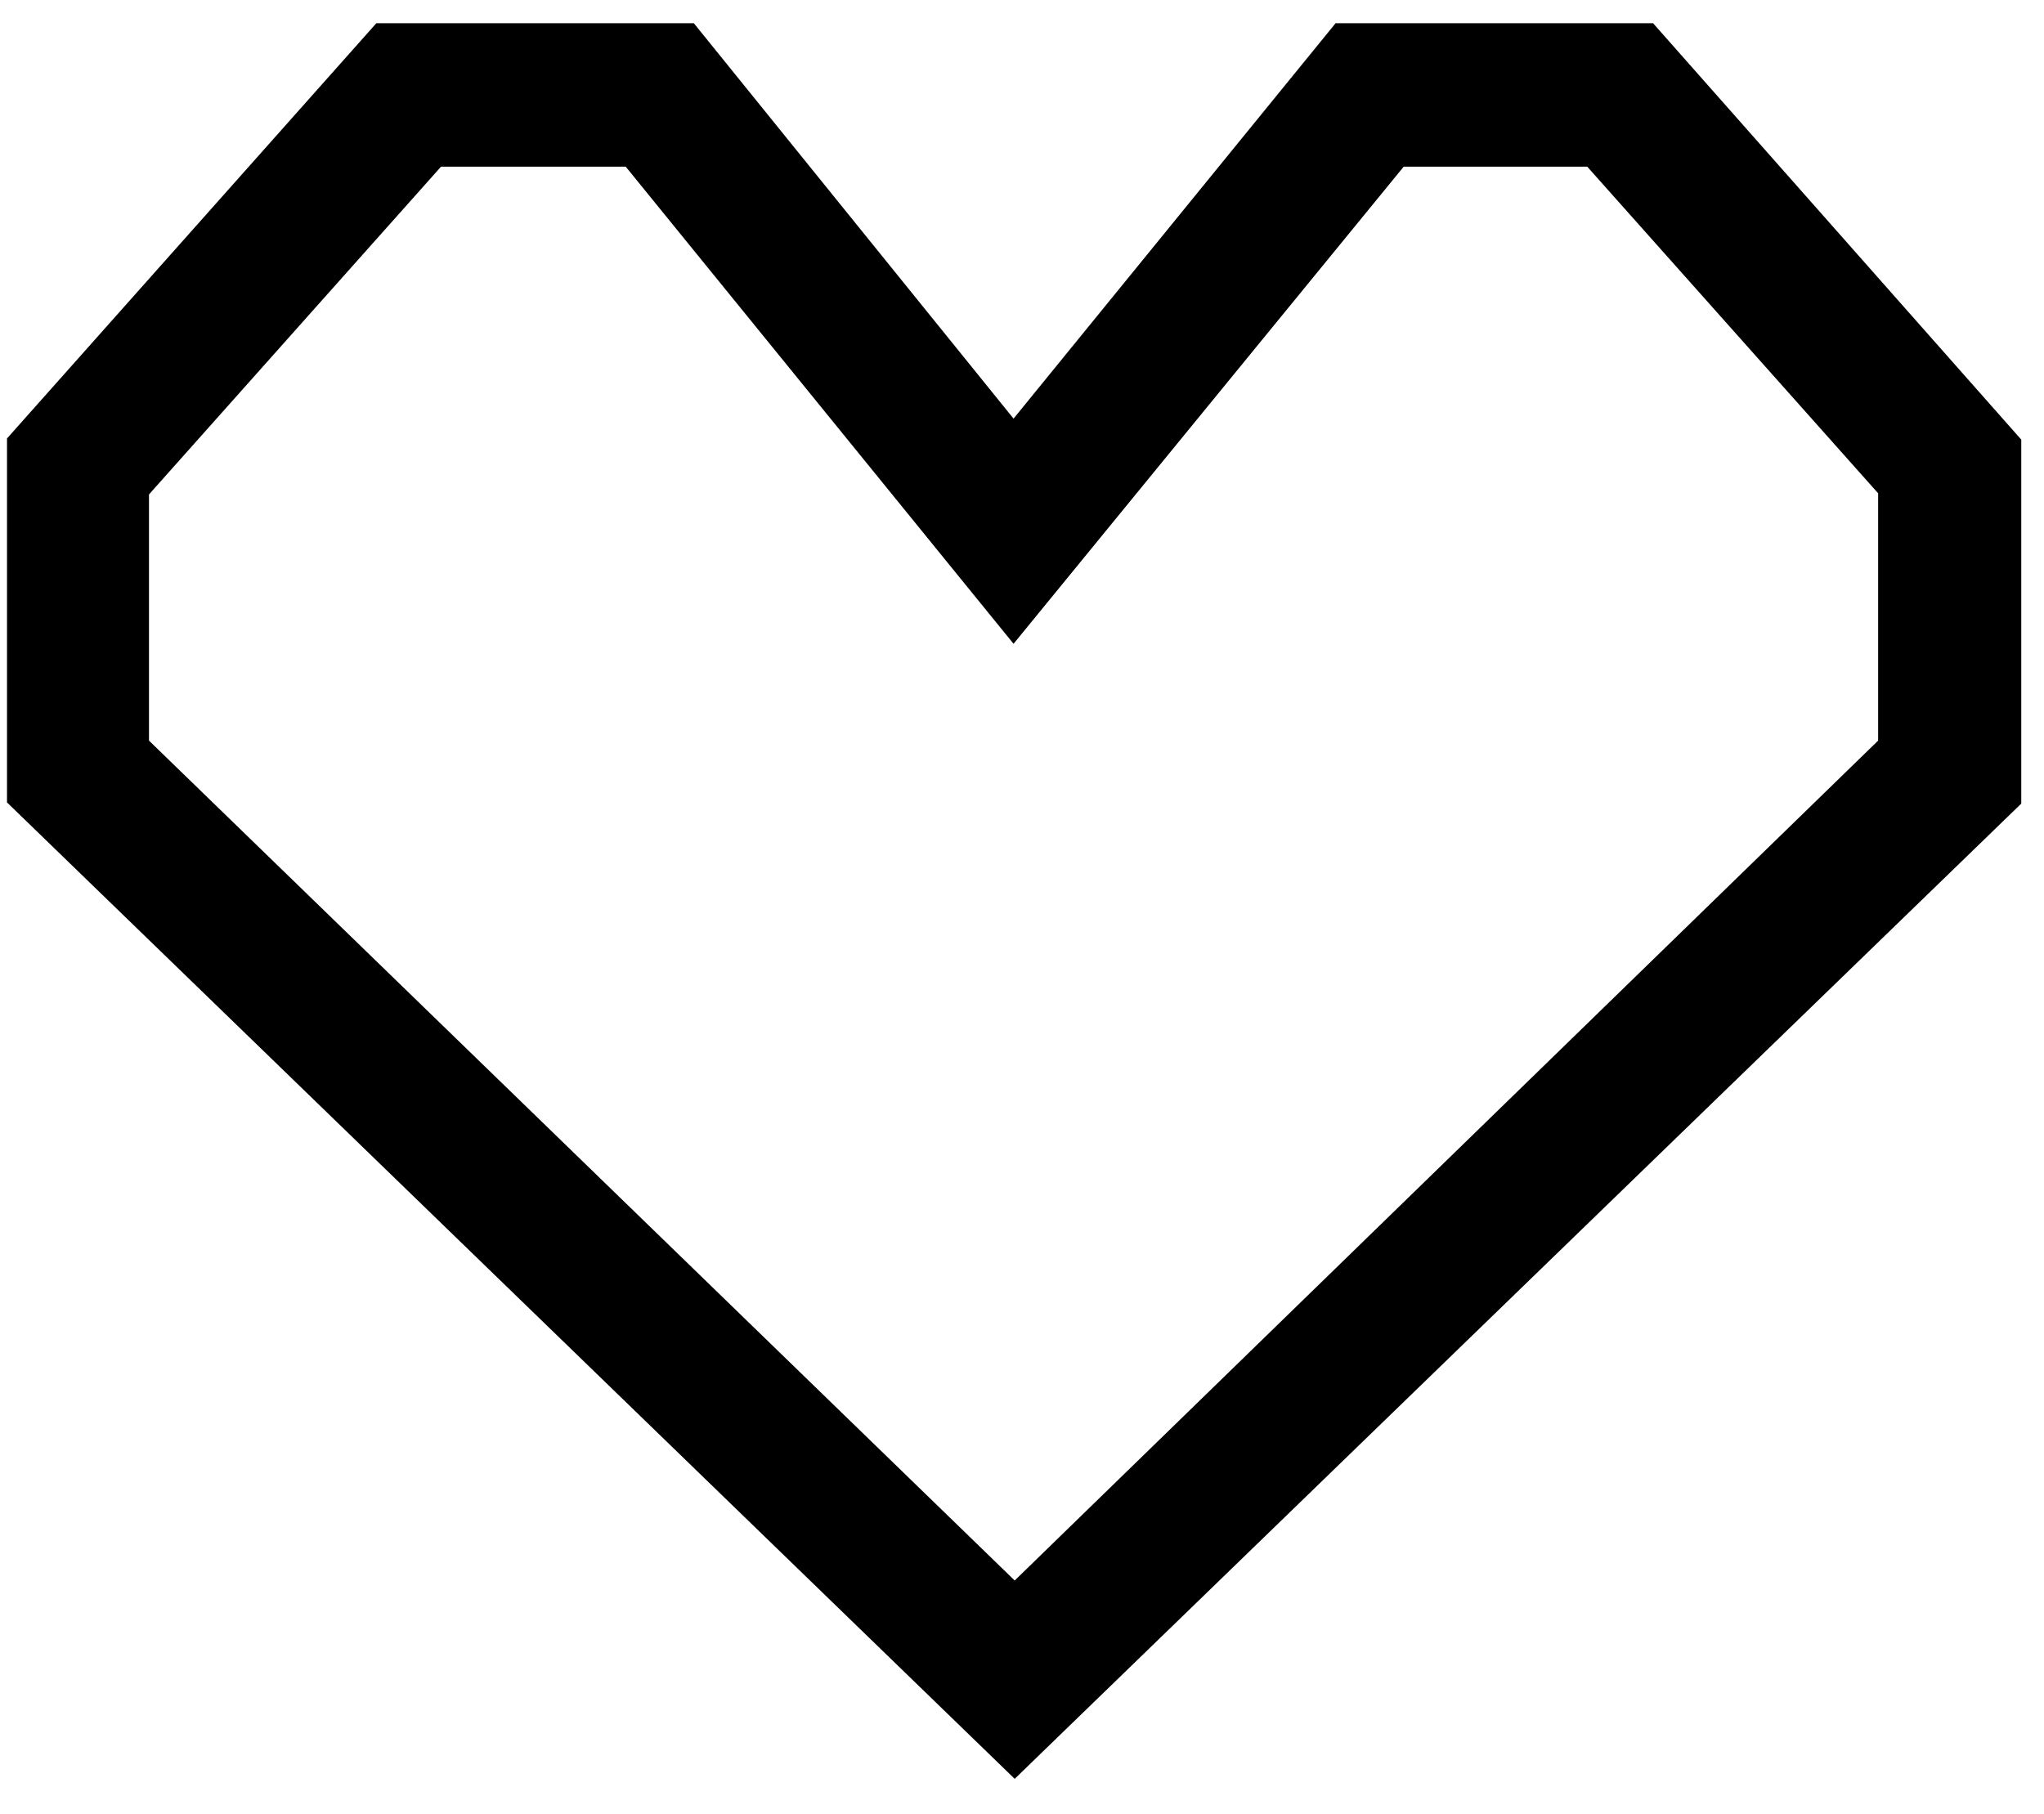 <svg viewBox="0 0 89 79" xmlns="http://www.w3.org/2000/svg"><path clip-rule="evenodd" d="M.305 34.944v-15.85L16.388 1.01H30.21L44.132 18.23 58.155 1.01h13.822L88.01 19.145v15.85l-43.828 42.47L.305 34.944zm6.182-13.41v10.718l37.695 36.576 37.596-36.576v-10.77L69.112 7.258H61.12L44.132 28.036 27.245 7.258h-8.042L6.487 21.533z" /></svg>